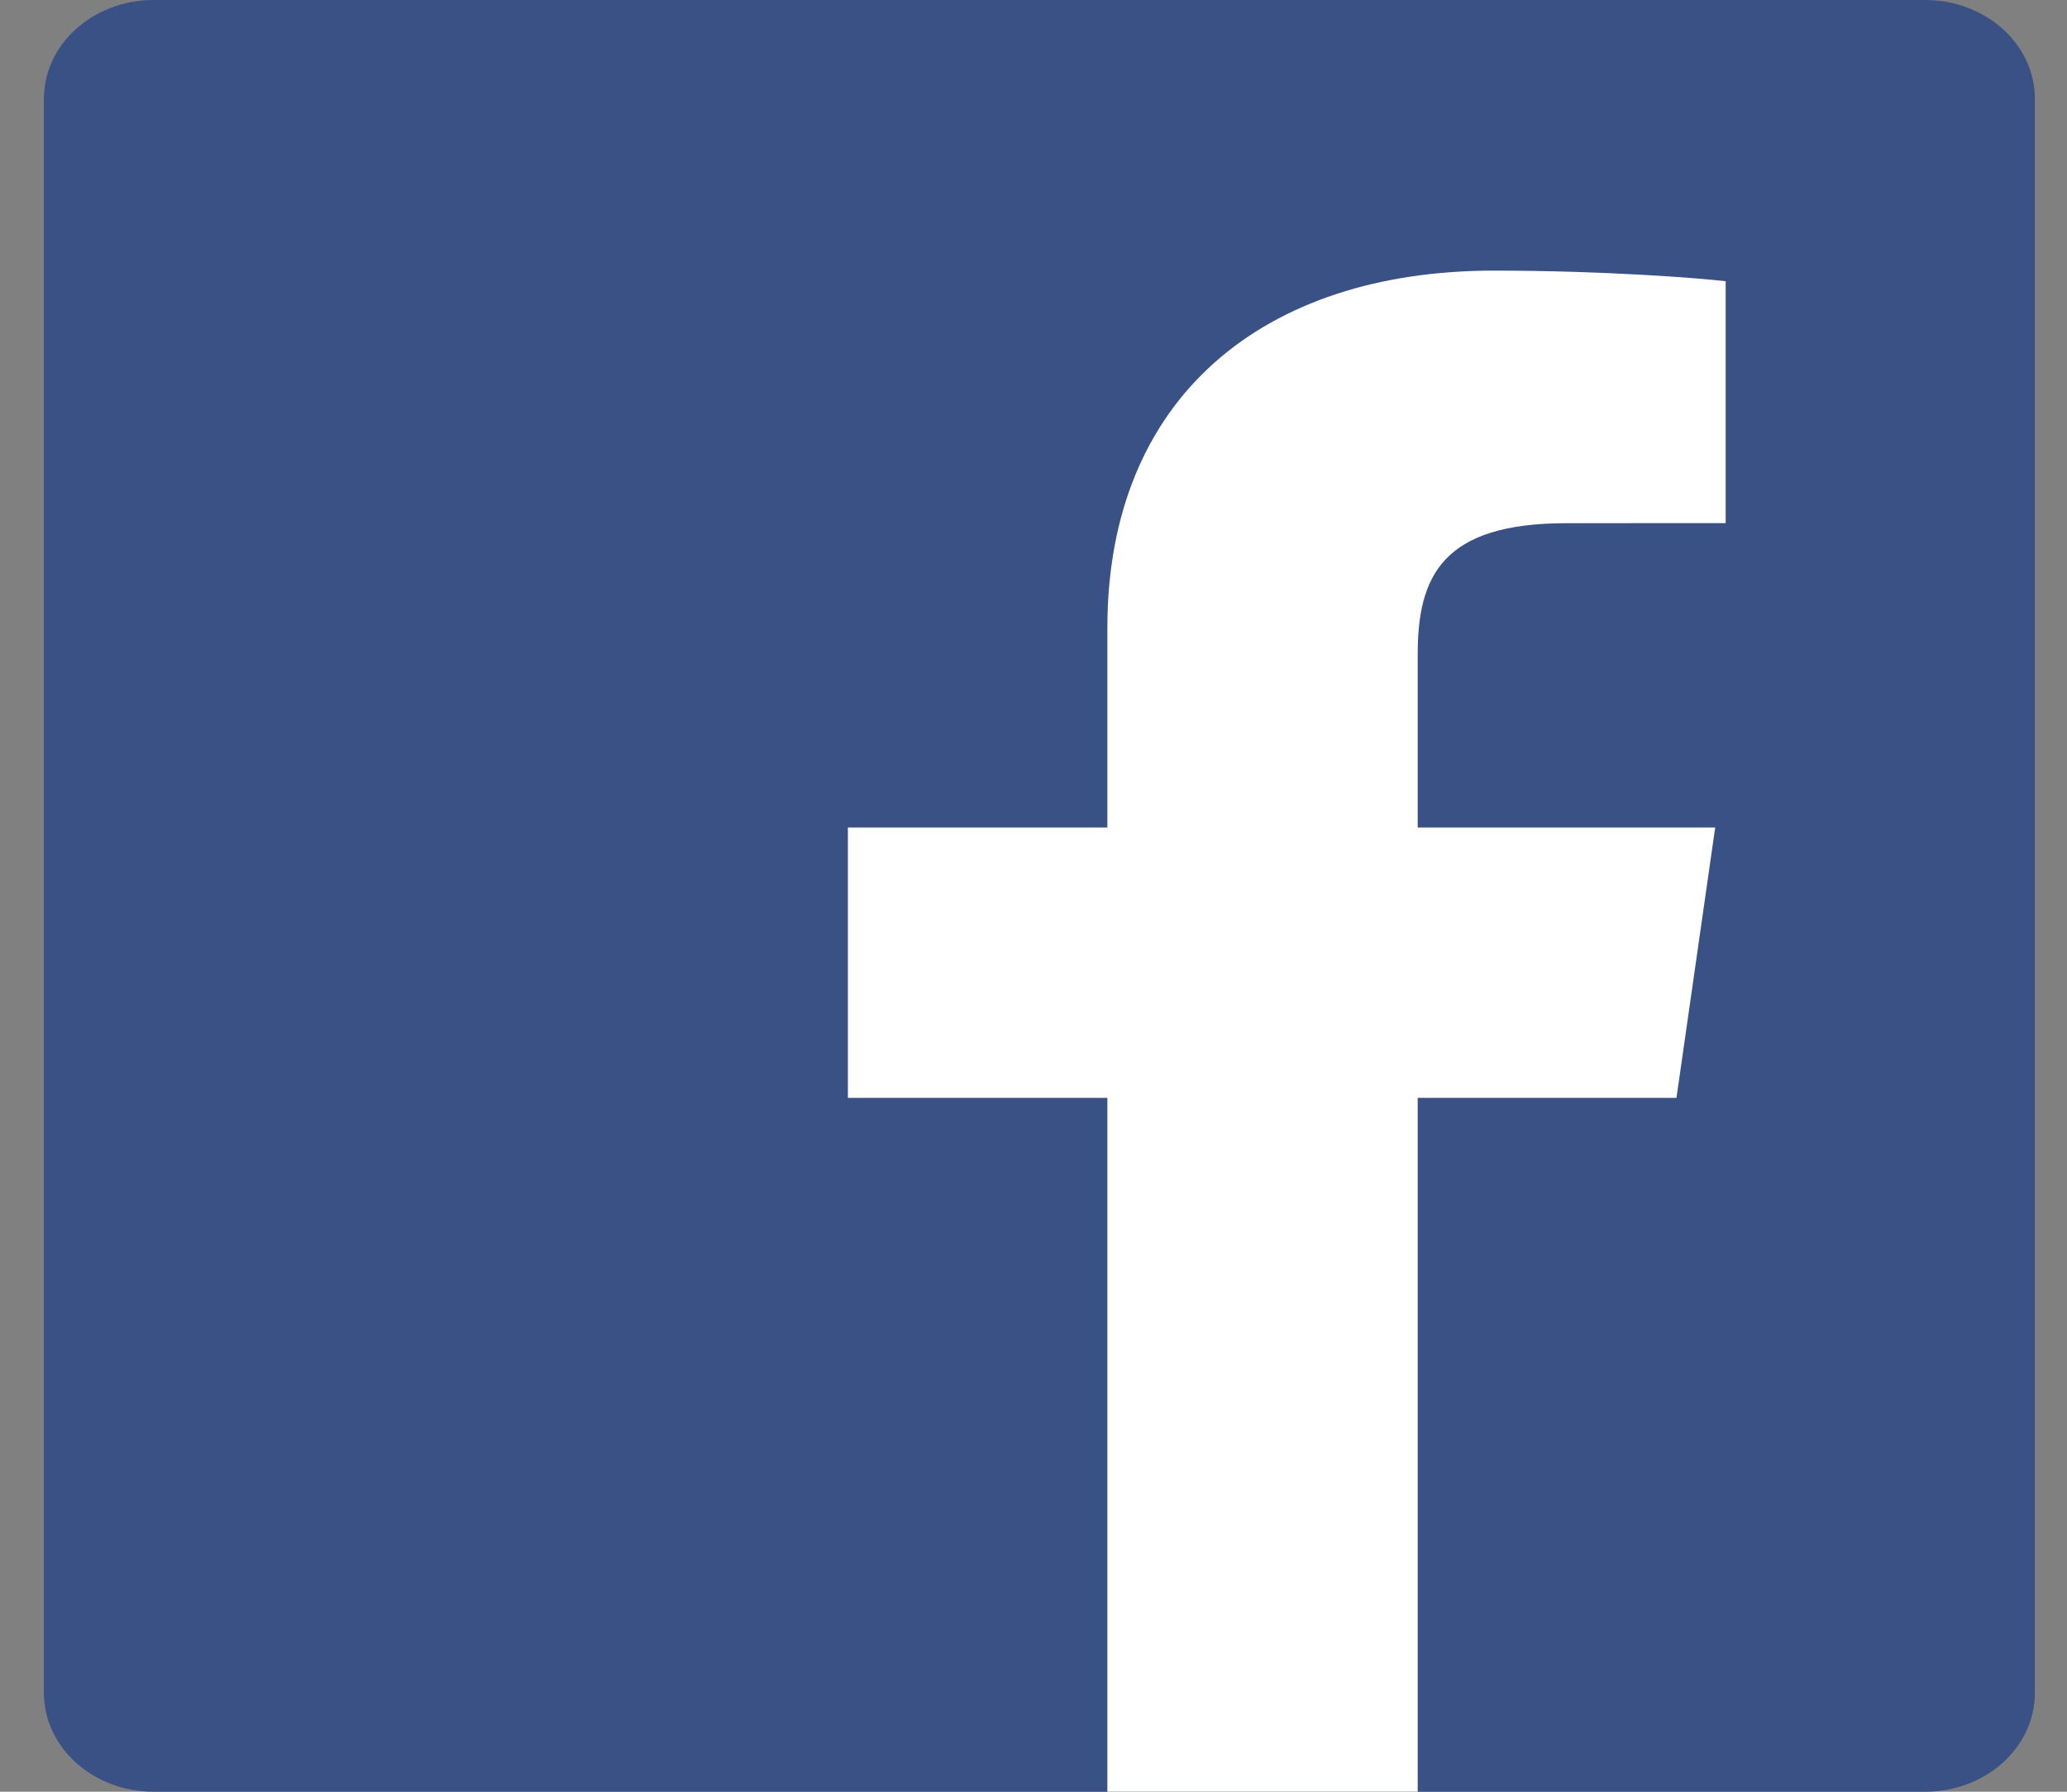 <svg width="30" height="26" viewBox="0 0 30 26" fill="none" xmlns="http://www.w3.org/2000/svg">
<rect x="0" y="0" width="30" height="26" fill="#808080" stroke="none"/>
<g clip-path="url(#clip0)">
<path d="M27.939 26C28.82 26 29.534 25.358 29.534 24.565V1.435C29.534 0.642 28.82 0 27.939 0H2.232C1.351 0 0.637 0.642 0.637 1.435V24.565C0.637 25.358 1.351 26 2.232 26H27.939Z" fill="#395185"/>
<path d="M20.576 26V15.931H24.332L24.894 12.008H20.576V9.502C20.576 8.366 20.926 7.592 22.737 7.592L25.046 7.591V4.081C24.647 4.034 23.276 3.927 21.681 3.927C18.352 3.927 16.072 5.755 16.072 9.114V12.008H12.306V15.931H16.072V26H20.576Z" fill="white"/>
</g>
<defs>
<clipPath id="clip0">
<rect width="28.897" height="26" fill="white" transform="translate(0.637)"/>
</clipPath>
</defs>
</svg>
